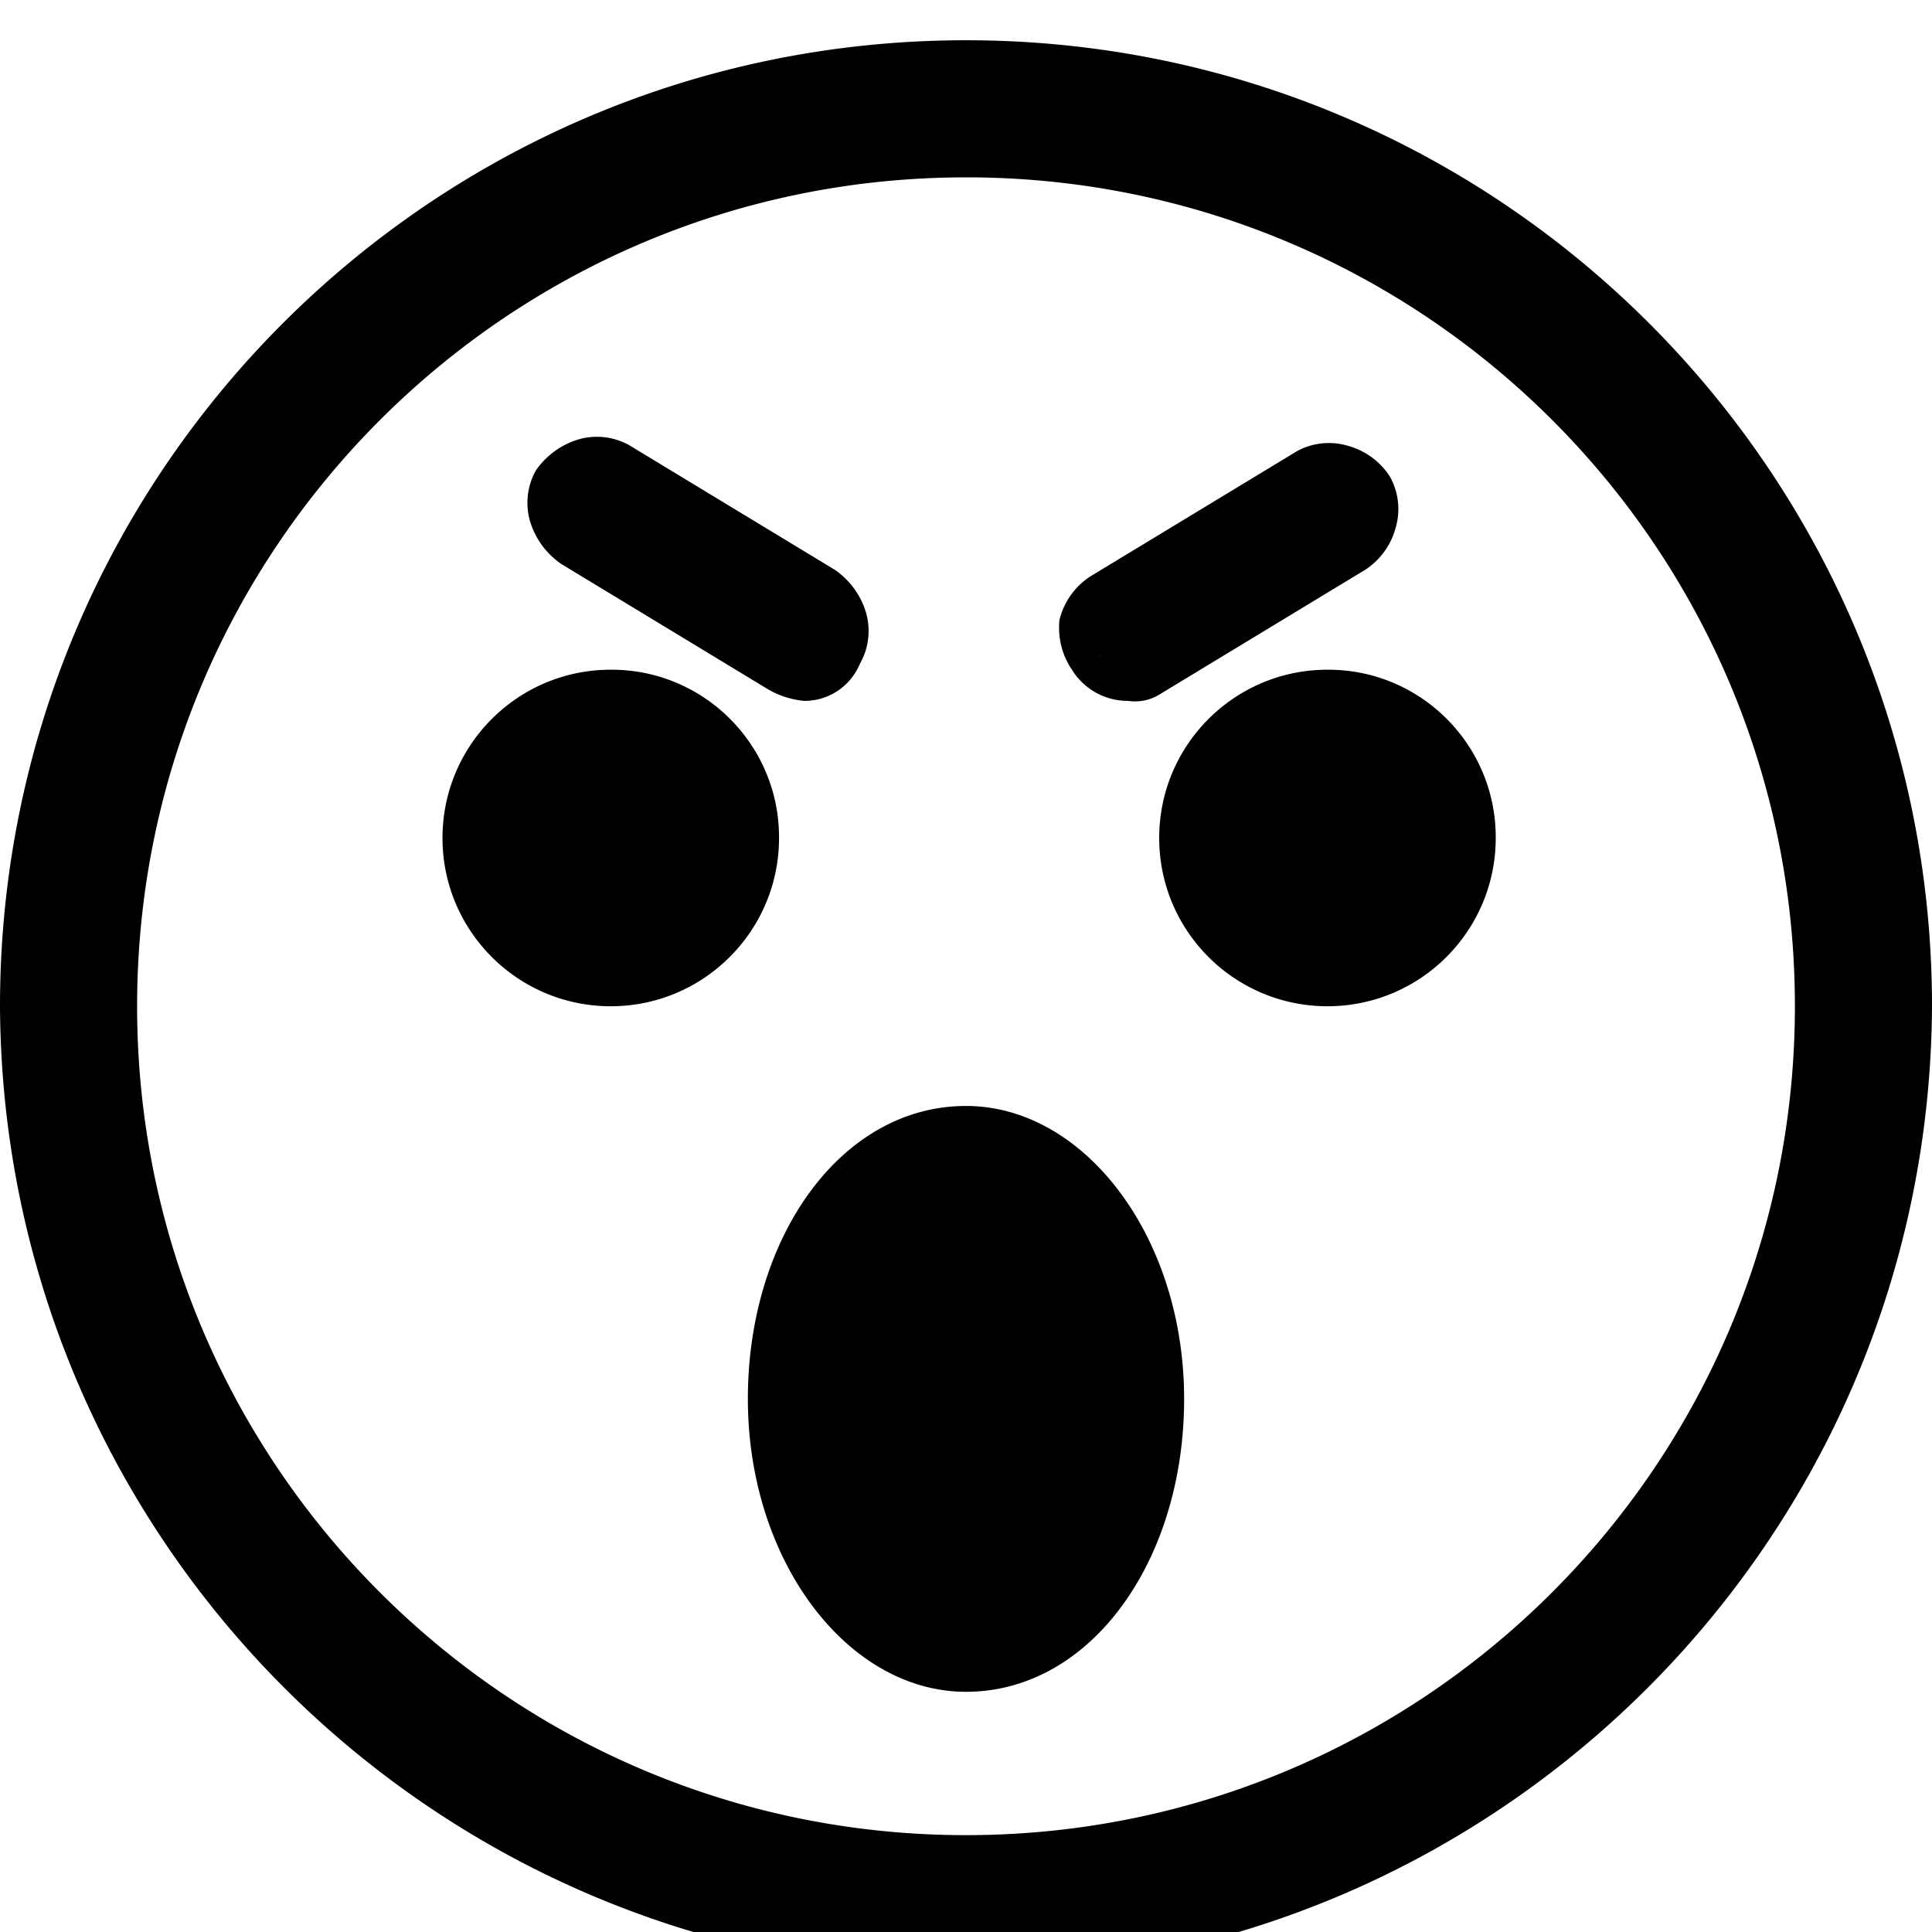 <svg width="64" height="64" viewBox="0 0 1024 1024" xmlns="http://www.w3.org/2000/svg"><path d="M512 77.488c-251.756 0-455.845 204.089-455.845 455.845S260.244 989.178 512 989.178c251.756 0 455.845-204.089 455.845-455.845-.525-251.545-204.3-455.32-455.795-455.845H512zm0 951.329c-273.648 0-495.484-221.836-495.484-495.484S238.352 37.849 512 37.849c273.648 0 495.484 221.836 495.484 495.484v.661c0 273.283-221.54 494.823-494.823 494.823h-.698.037zm0 16.516C229.817 1043.878 1.454 815.515.001 533.472L0 533.333c0-282.77 229.23-512 512-512s512 229.23 512 512c-1.455 282.183-229.818 510.546-511.861 511.999l-.139.001zm0-990.968c-264.527 0-478.968 214.441-478.968 478.968S247.473 1012.301 512 1012.301c264.527 0 478.968-214.441 478.968-478.968-.188-264.451-214.517-478.78-478.95-478.968h-.017zm0 951.329c-260.878 0-472.361-211.483-472.361-472.361S251.122 60.972 512 60.972s472.361 211.483 472.361 472.361S772.878 1005.694 512 1005.694zm0-911.69c-242.635 0-439.329 196.694-439.329 439.329S269.365 972.662 512 972.662c242.635 0 439.329-196.694 439.329-439.329v-.198c0-242.525-196.606-439.131-439.131-439.131h-.209.01zm-99.097 350.142c0 49.257-39.93 89.187-89.187 89.187s-89.187-39.93-89.187-89.187 39.93-89.187 89.187-89.187l.364-.001c49.056 0 88.824 39.768 88.824 88.824l-.001.384v-.02zm379.871 0c0 49.257-39.93 89.187-89.187 89.187s-89.187-39.93-89.187-89.187 39.93-89.187 89.187-89.187l.364-.001c49.056 0 88.824 39.768 88.824 88.824l-.001.384v-.02zm-165.161 297.29c0 85.884-49.548 155.252-115.613 155.252-62.761 0-115.613-69.368-115.613-155.252S445.935 586.184 512 586.184c62.761 0 115.613 69.368 115.613 155.252zM426.116 354.959a12.086 12.086 0 01-9.913-3.306l.004.003-109.006-66.065a45.794 45.794 0 01-9.79-12.952l-.119-.26a19.067 19.067 0 01-.111-2.092c0-4.151 1.276-8.004 3.458-11.188l-.044.068a45.794 45.794 0 0112.952-9.79l.26-.119a19.067 19.067 0 012.092-.111c4.151 0 8.004 1.276 11.188 3.458l-.068-.044 109.006 66.065a45.794 45.794 0 019.79 12.952l.119.26c.071.628.111 1.355.111 2.092 0 4.151-1.276 8.004-3.458 11.188l.044-.068c-3.072 5.93-9.163 9.913-16.184 9.913-.117 0-.233-.001-.35-.003h.017zm0 16.516c-7.413-.743-14.147-3.103-20.022-6.723l.203.116-109.006-66.065c-7.892-5.525-13.733-13.509-16.442-22.825l-.074-.298c-.776-2.754-1.222-5.916-1.222-9.183a34.956 34.956 0 014.616-17.415l-.091.172c5.525-7.892 13.509-13.733 22.825-16.442l.298-.074c2.754-.776 5.916-1.222 9.183-1.222a34.956 34.956 0 0117.415 4.616l-.172-.091 109.006 66.065c7.892 5.525 13.733 13.509 16.442 22.825l.074.298c.776 2.754 1.222 5.916 1.222 9.183a34.956 34.956 0 01-4.616 17.415l.091-.172c-4.843 11.722-16.186 19.821-29.42 19.821l-.326-.002h.017zm-105.703-102.4h-3.303v3.303l109.006 66.065 3.303-3.303zm277.471 85.884c-.099.002-.215.003-.332.003-7.021 0-13.112-3.982-16.136-9.812l-.048-.101c-2.138-3.116-3.414-6.97-3.414-11.121 0-.737.04-1.465.119-2.181l-.008.089c.963-5.875 4.704-10.708 9.804-13.167l.106-.046 109.006-66.065c3.116-2.138 6.97-3.414 11.121-3.414.737 0 1.465.04 2.181.119l-.089-.008c5.875.963 10.708 4.704 13.167 9.804l.046.106c2.138 3.116 3.414 6.97 3.414 11.121 0 .737-.04 1.465-.119 2.181l.008-.089c-.963 5.875-4.704 10.708-9.804 13.167l-.106.046-109.006 66.065a12.08 12.08 0 01-8.414 3.396c-.527 0-1.046-.034-1.556-.099l.06.006zm0 16.516h-.184c-12.432 0-23.337-6.541-29.46-16.37l-.085-.147c-4.275-6.233-6.828-13.939-6.828-22.241 0-1.474.08-2.929.237-4.361l-.016.177c2.437-9.762 8.373-17.85 16.367-23.032l.149-.091 109.006-66.065c4.961-2.846 10.906-4.525 17.243-4.525 3.267 0 6.429.446 9.43 1.281l-.247-.059c9.762 2.437 17.85 8.373 23.032 16.367l.091.149c2.848 4.959 4.528 10.902 4.528 17.238a35.12 35.12 0 01-1.283 9.434l.059-.247c-2.437 9.762-8.373 17.85-16.367 23.032l-.149.091-109.006 66.065c-3.655 2.249-8.082 3.581-12.82 3.581-1.304 0-2.585-.101-3.835-.295l.139.018zm-3.303-33.032l112.31-62.761 16.516-13.213-13.213 9.91-13.213-16.516 9.91 13.213-109.006 66.065-16.516 13.213z"/></svg>